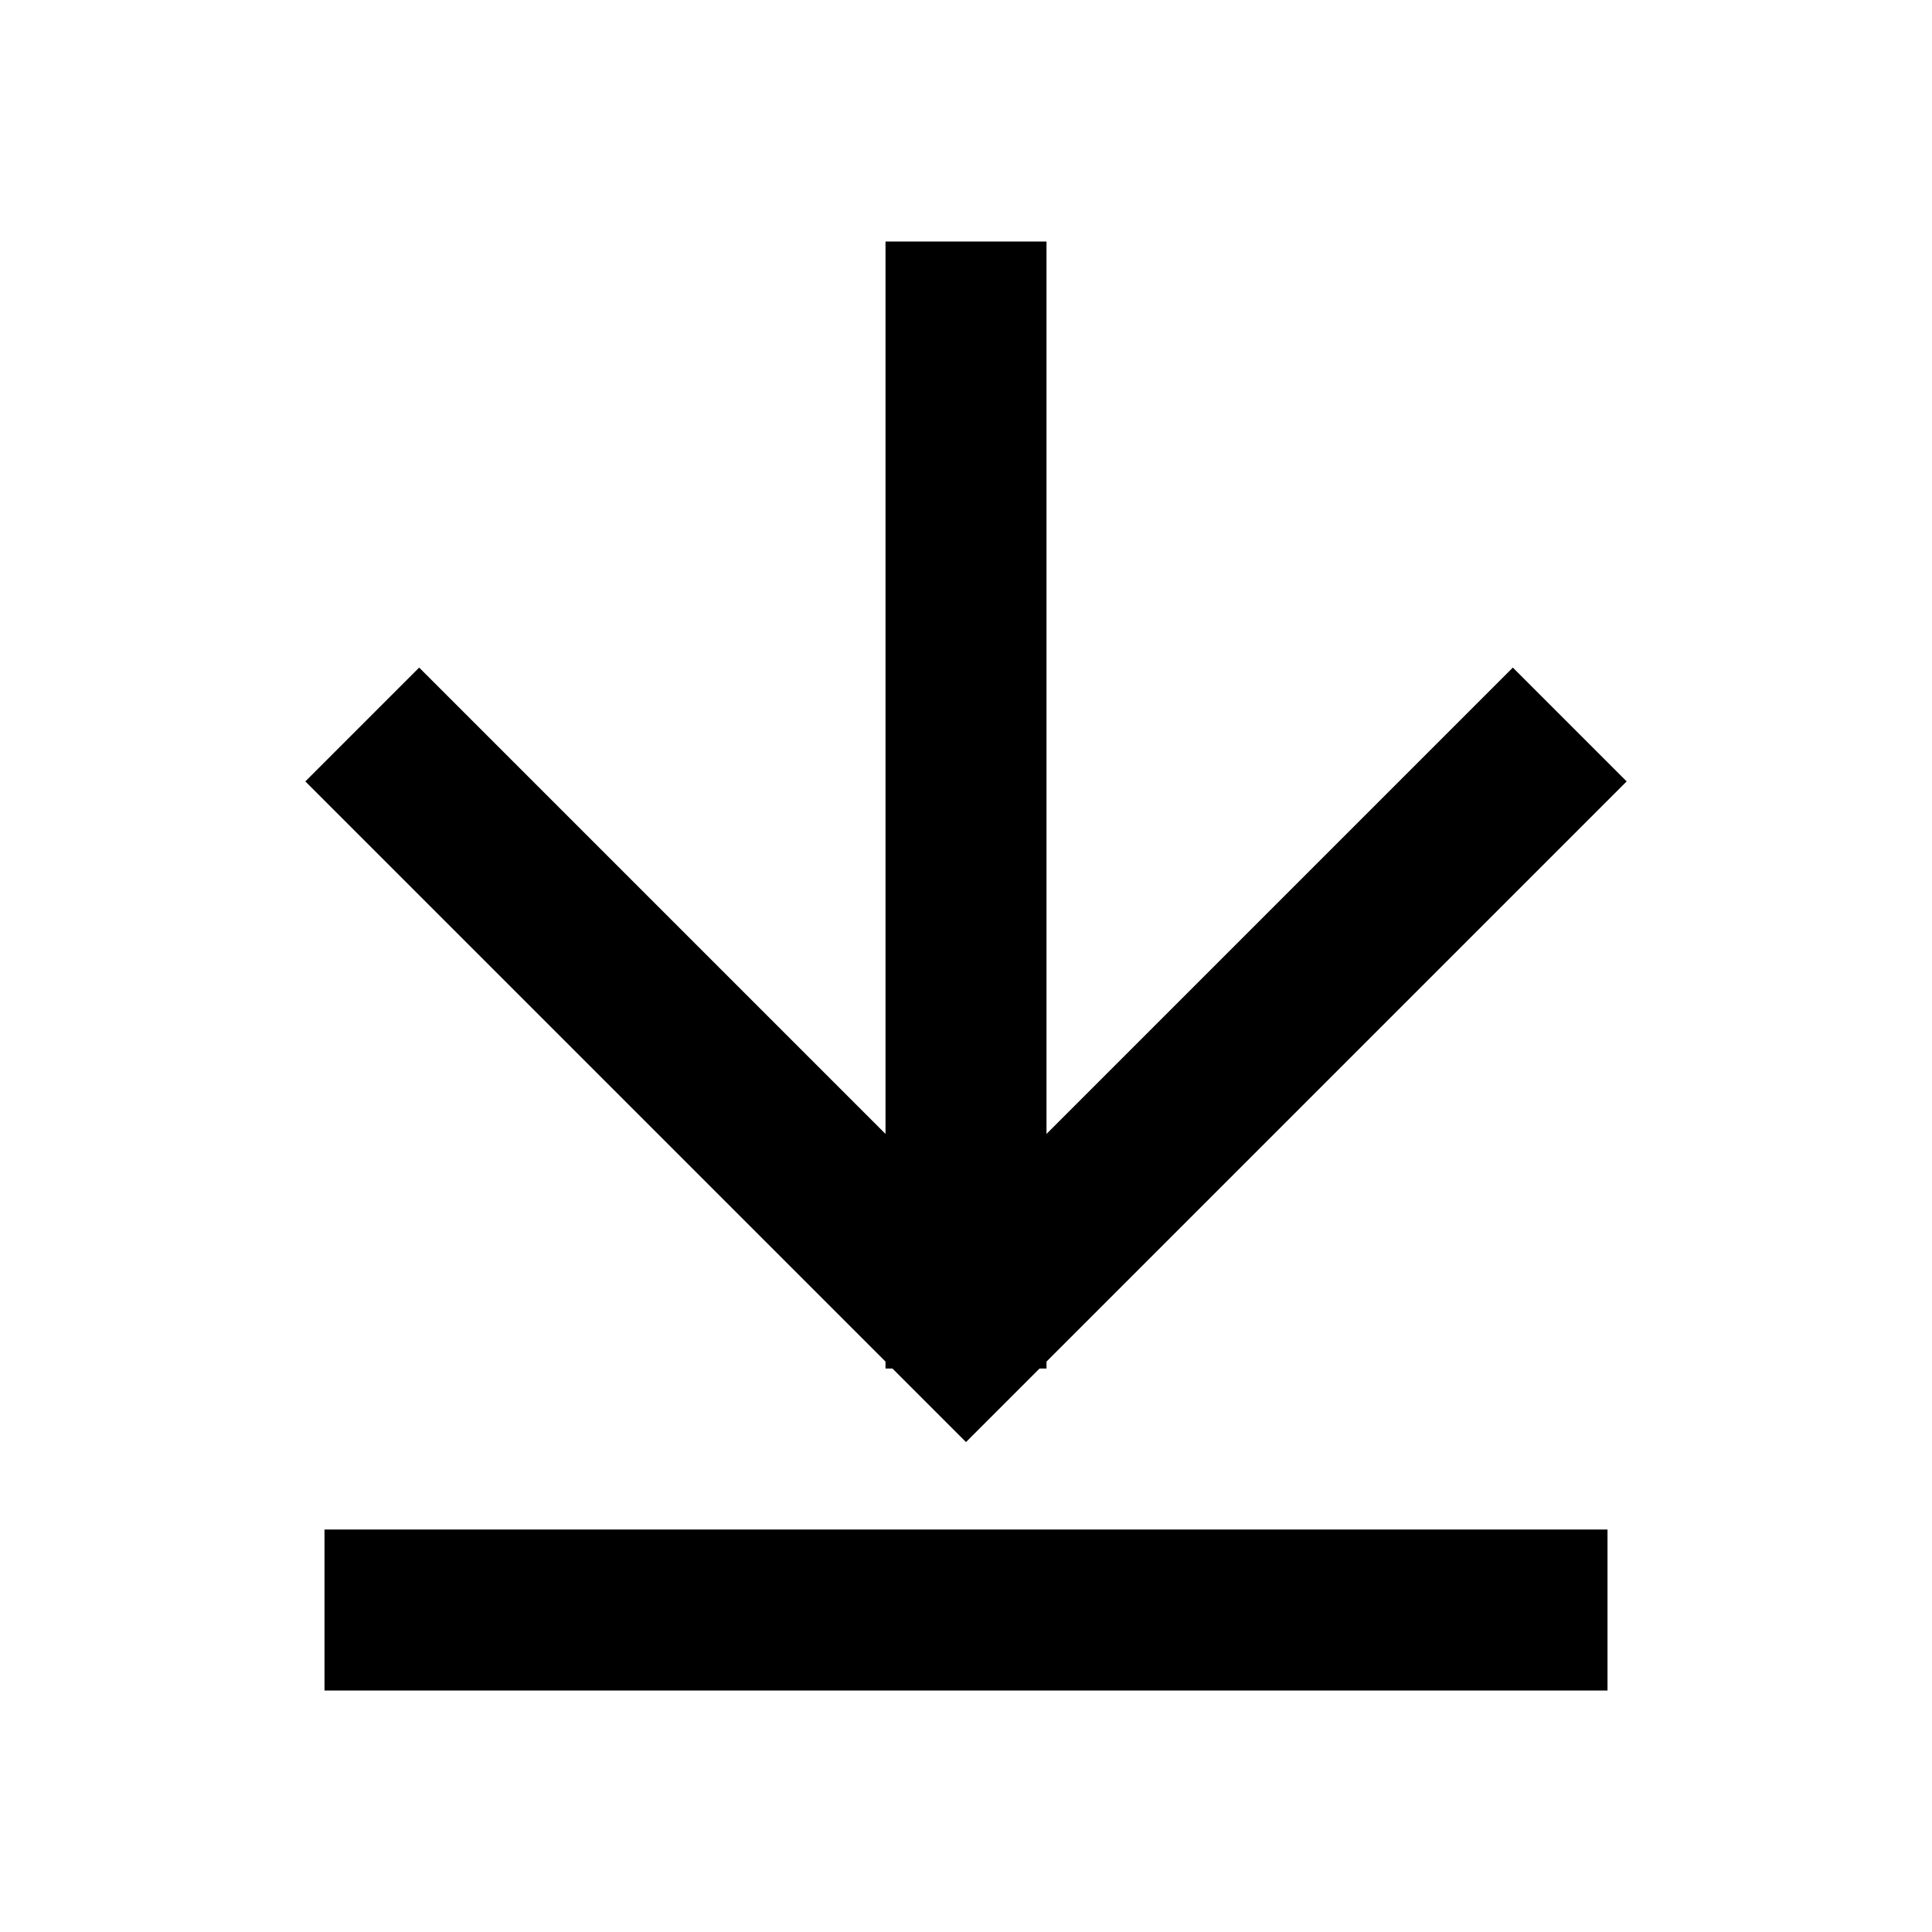 <svg height="24" viewBox="0 0 24 24" width="24" xmlns="http://www.w3.org/2000/svg"><path d="m13 14.086 5.793-5.793 1.414 1.414-7.207 7.207v.086h-.086l-.914.914-.914-.914h-.086v-.086l-7.207-7.207 1.414-1.414 5.793 5.793v-11.086h2zm-8.969 6.914v-2h15.938v2z" fill-rule="evenodd"/></svg>
